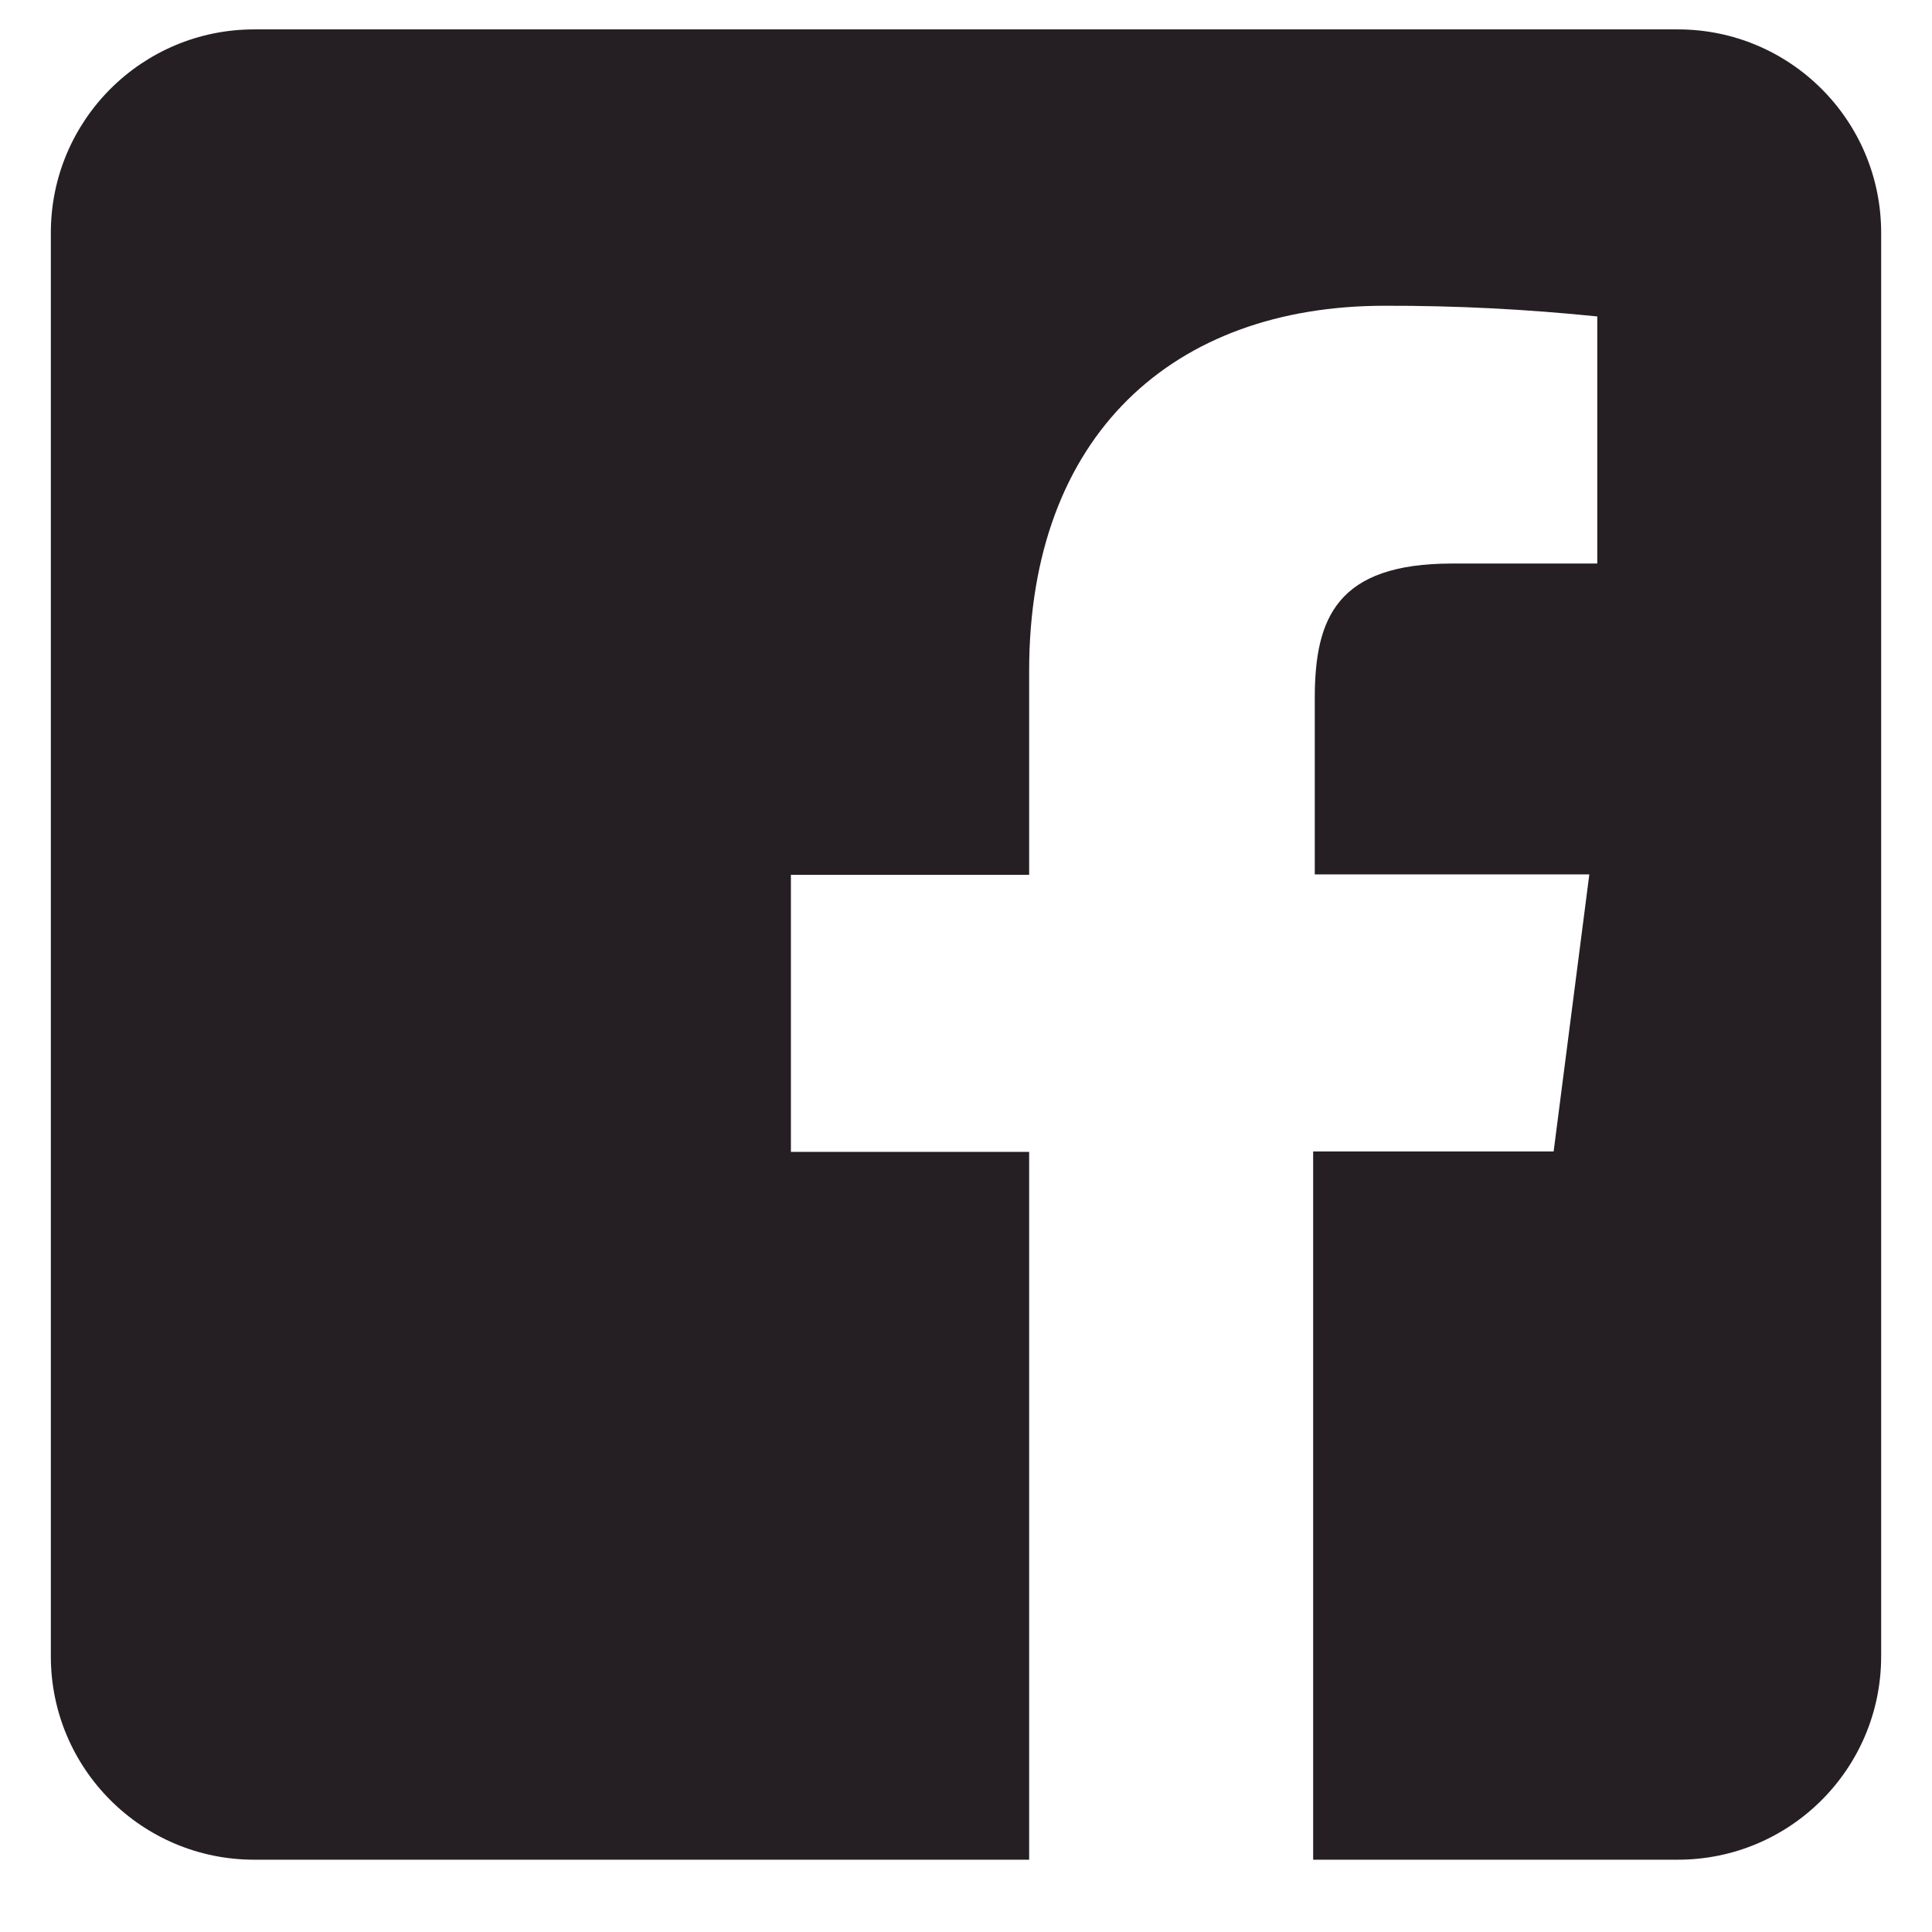<svg width="19" height="19" viewBox="0 0 19 19" fill="none" xmlns="http://www.w3.org/2000/svg">
<path fill-rule="evenodd" clip-rule="evenodd" d="M0.5 2.289C0.5 1.184 1.395 0.289 2.5 0.289H16.5C17.605 0.289 18.5 1.184 18.5 2.289V16.289C18.5 17.394 17.605 18.289 16.5 18.289H12.914V11.324H15.279L15.63 8.599H12.93V6.864C12.93 6.076 13.15 5.542 14.28 5.542H15.708V3.112C15.013 3.041 14.315 3.005 13.616 3.007C11.542 3.007 10.121 4.274 10.121 6.598V8.603H7.778V11.328H10.121V18.289H2.5C1.395 18.289 0.5 17.394 0.5 16.289V2.289Z" fill="#251F24"/>
</svg>
